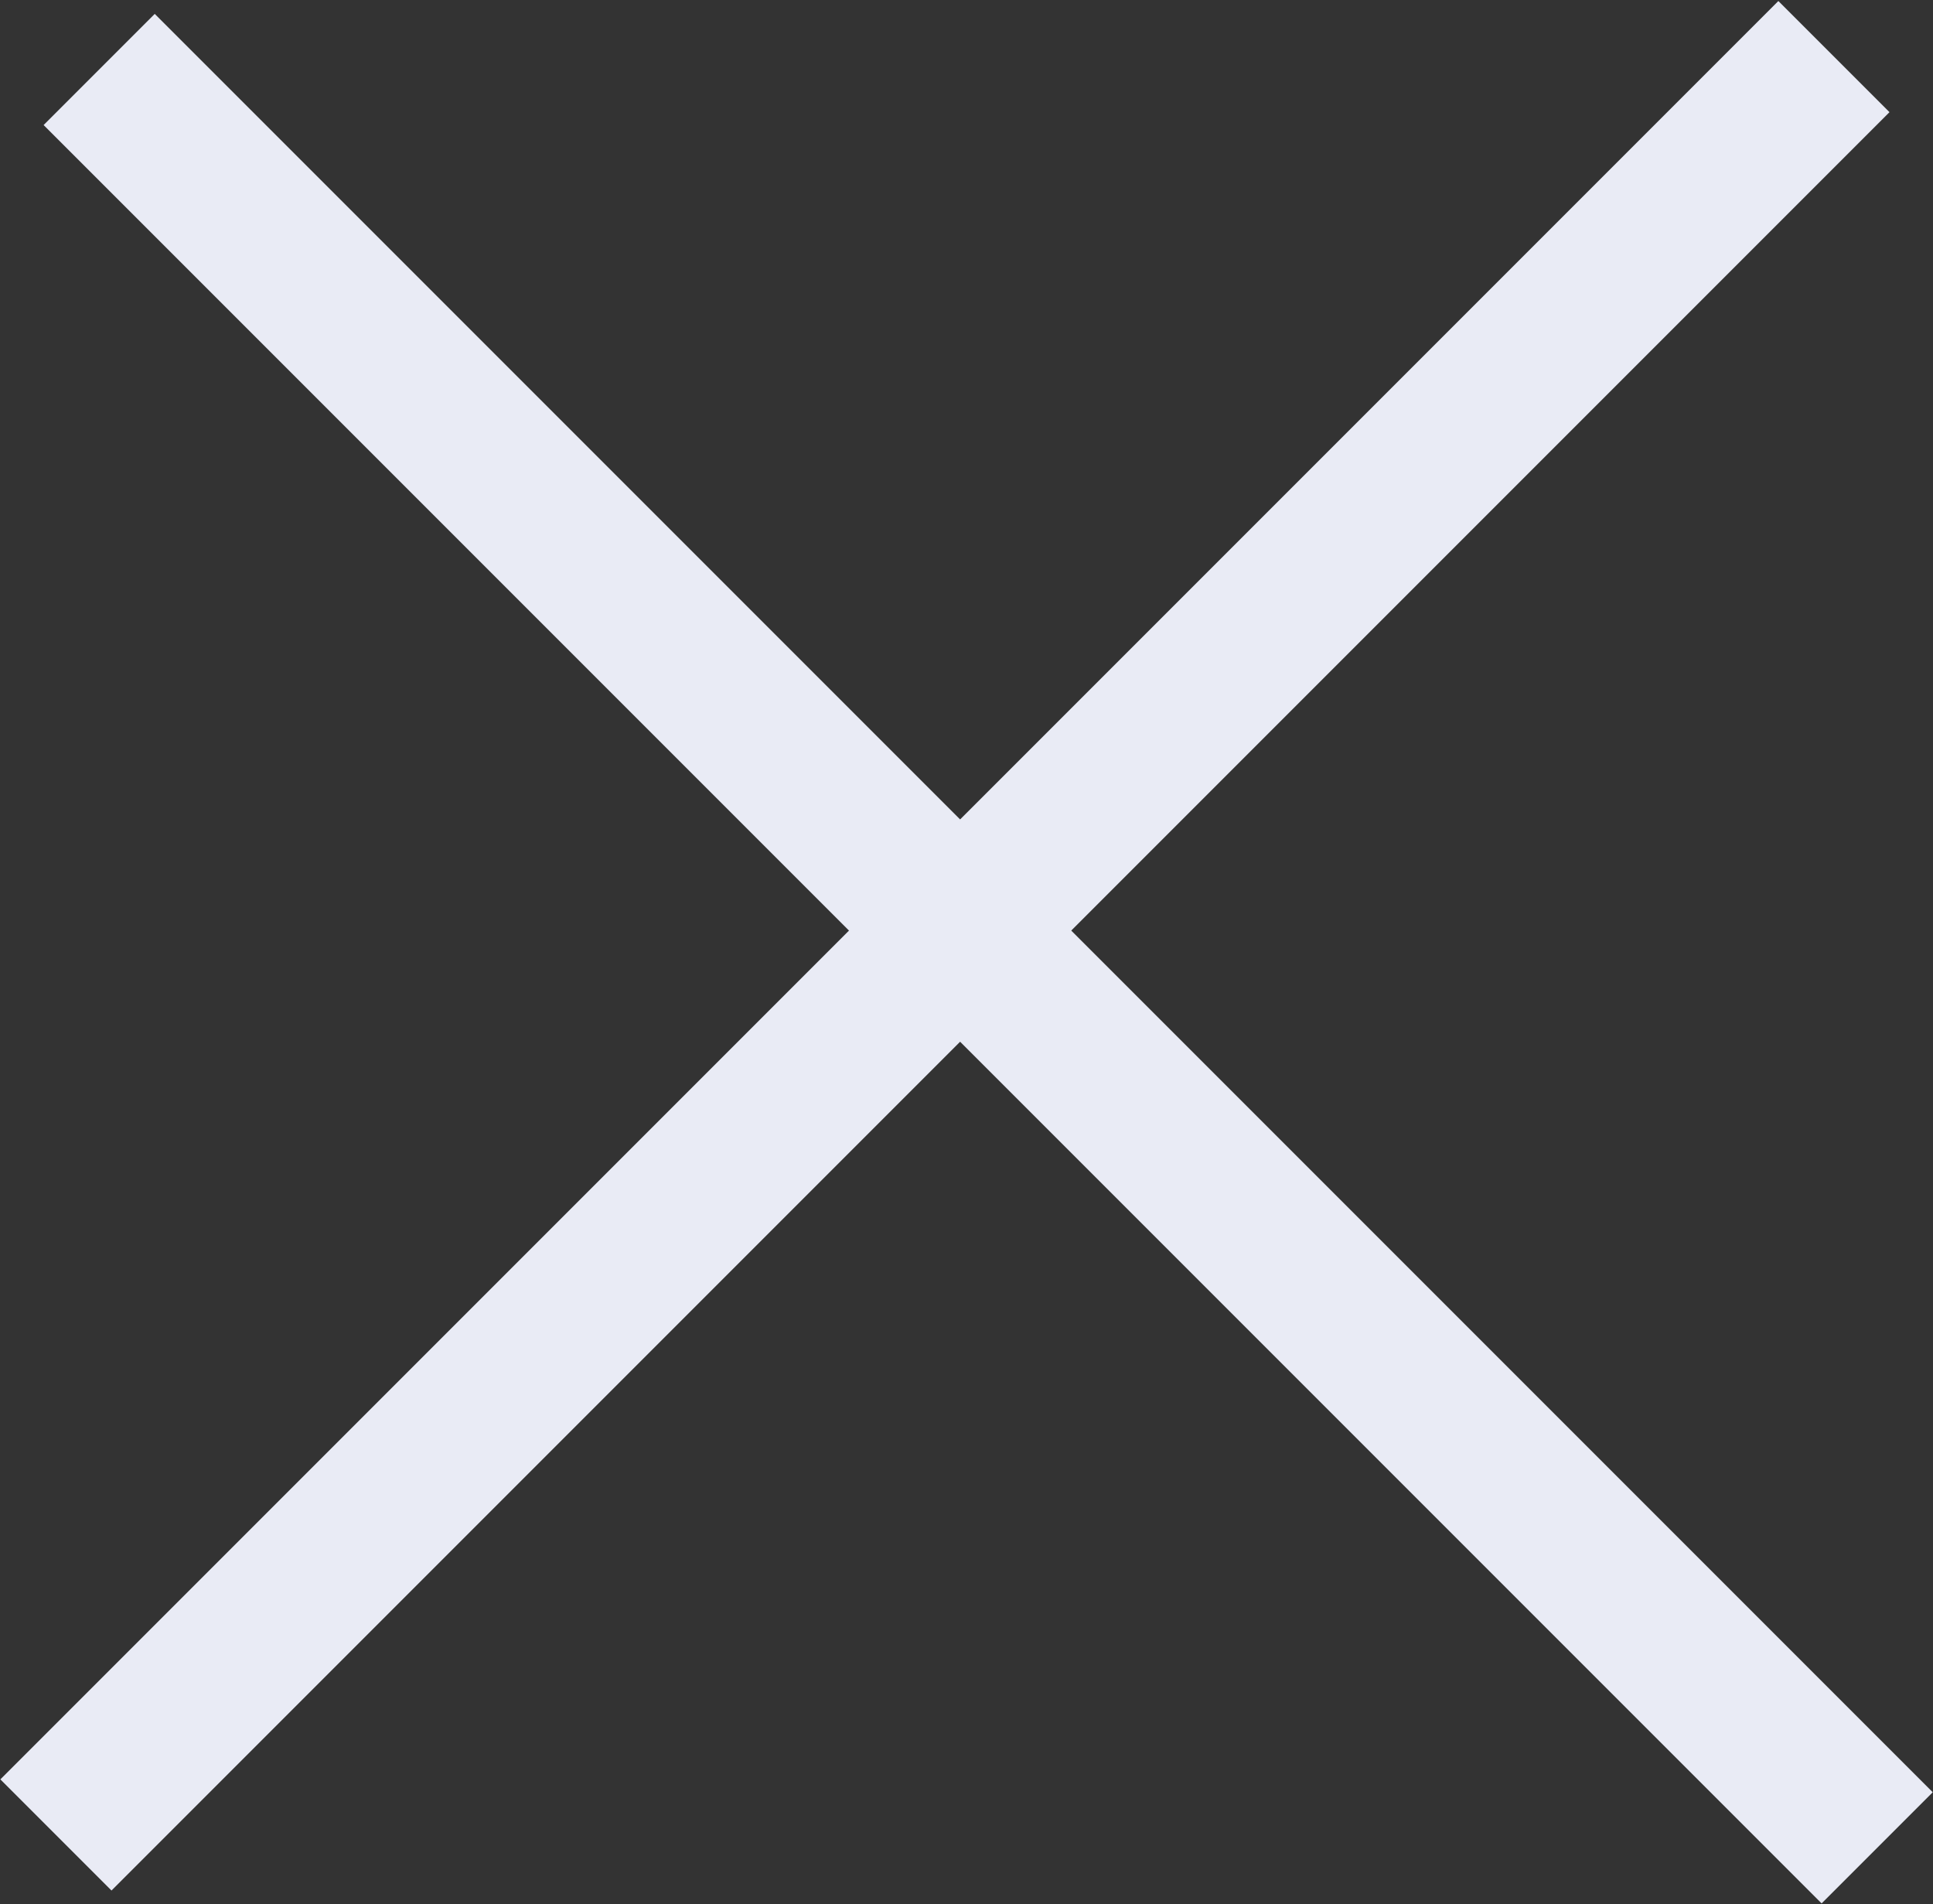 <svg fill="none" xmlns="http://www.w3.org/2000/svg" viewBox="11.23 10.77 24.6 24.23">
<rect x="11.23" y="10.77" width="24.6" height="24.23" fill="#333333" stroke="none"/>
<g id="Group 20788">
<rect id="Rectangle 1302" x="11.785" y="12.361" width="2" height="32" transform="rotate(-45 11.785 12.361)" fill="#E9EBF5"/>
<rect id="Rectangle 1303" x="33.862" y="10.783" width="2" height="32" transform="rotate(45 33.862 10.783)" fill="#E9EBF5"/>
</g>
</svg>